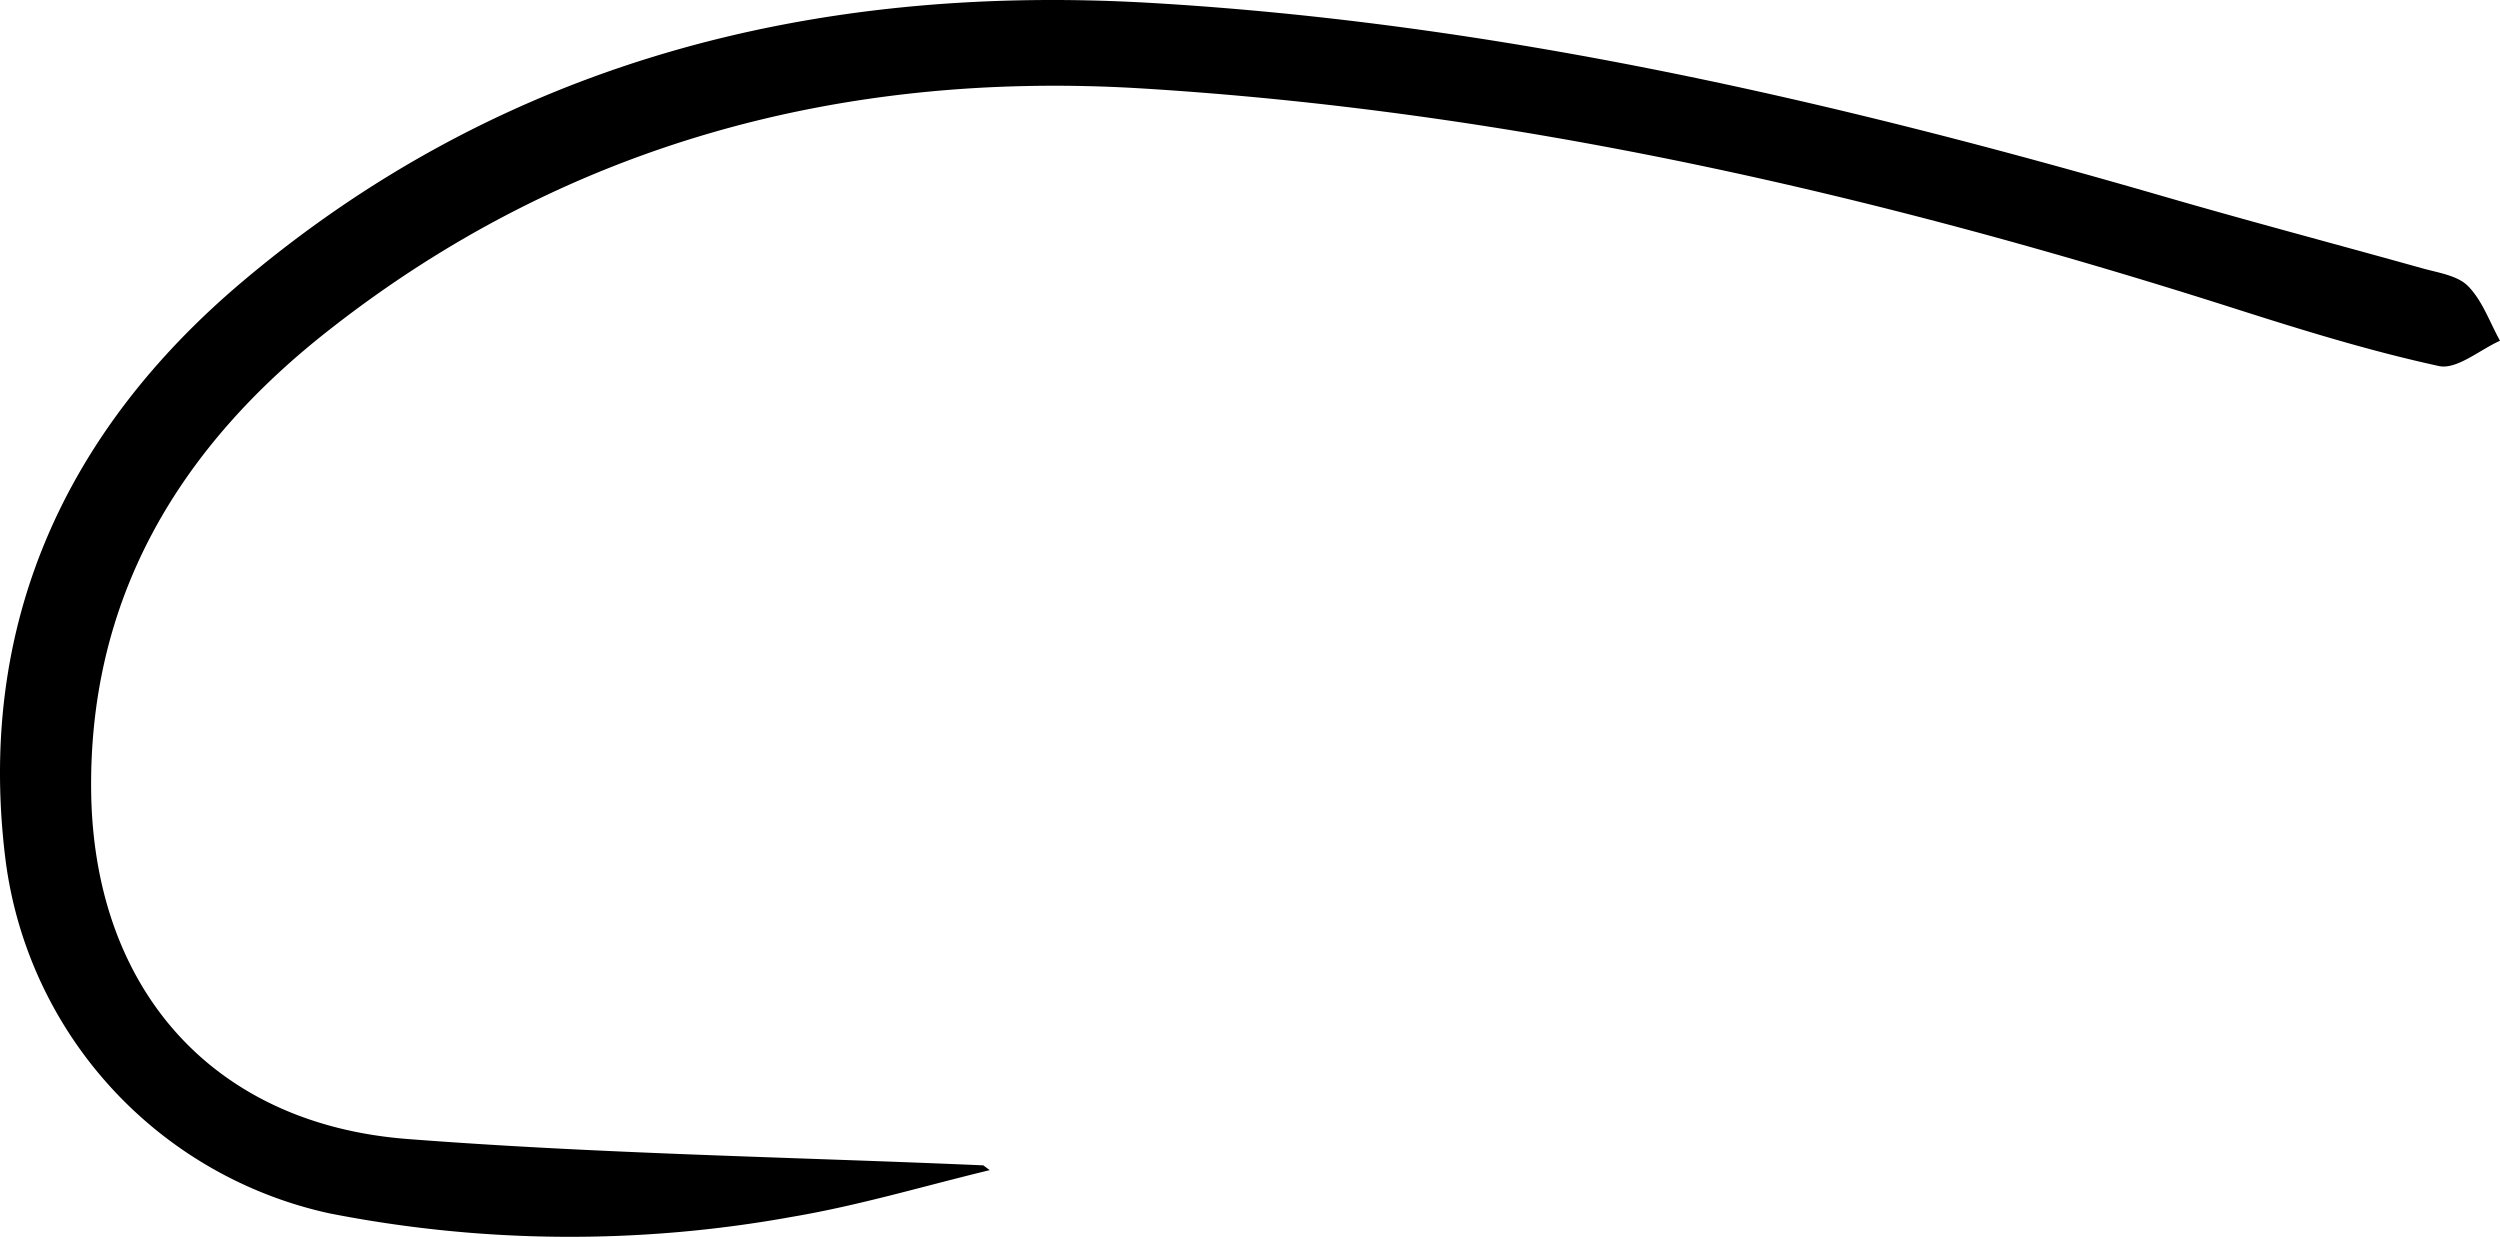 <svg xmlns="http://www.w3.org/2000/svg" viewBox="0 0 198.31 98.11"><title>H350</title><g id="Layer_2" data-name="Layer 2"><g id="Layer_1-2" data-name="Layer 1"><path d="M78.51,92.82c-5.22,1.26-10.39,2.81-15.66,3.7a98.73,98.73,0,0,1-36.71-.27A33,33,0,0,1,.46,68.38c-2.4-18.78,4.71-34.15,18.72-46C39.9,4.86,64.57-1.32,91.26.23,118.8,1.83,145.52,8,171.94,15.67c6.7,1.94,13.44,3.72,20.16,5.6,1.27.36,2.83.57,3.67,1.42,1.14,1.15,1.72,2.86,2.54,4.34-1.63.73-3.46,2.33-4.87,2-5.51-1.2-10.93-2.88-16.31-4.6C148.84,15.4,120,8.79,90.32,7,66.81,5.62,45,11.39,26.24,26.07c-12,9.34-19.35,21.42-19,37.2C7.63,78.65,17,89.17,32.32,90.35S62.8,91.78,78,92.44Z"/></g></g></svg>